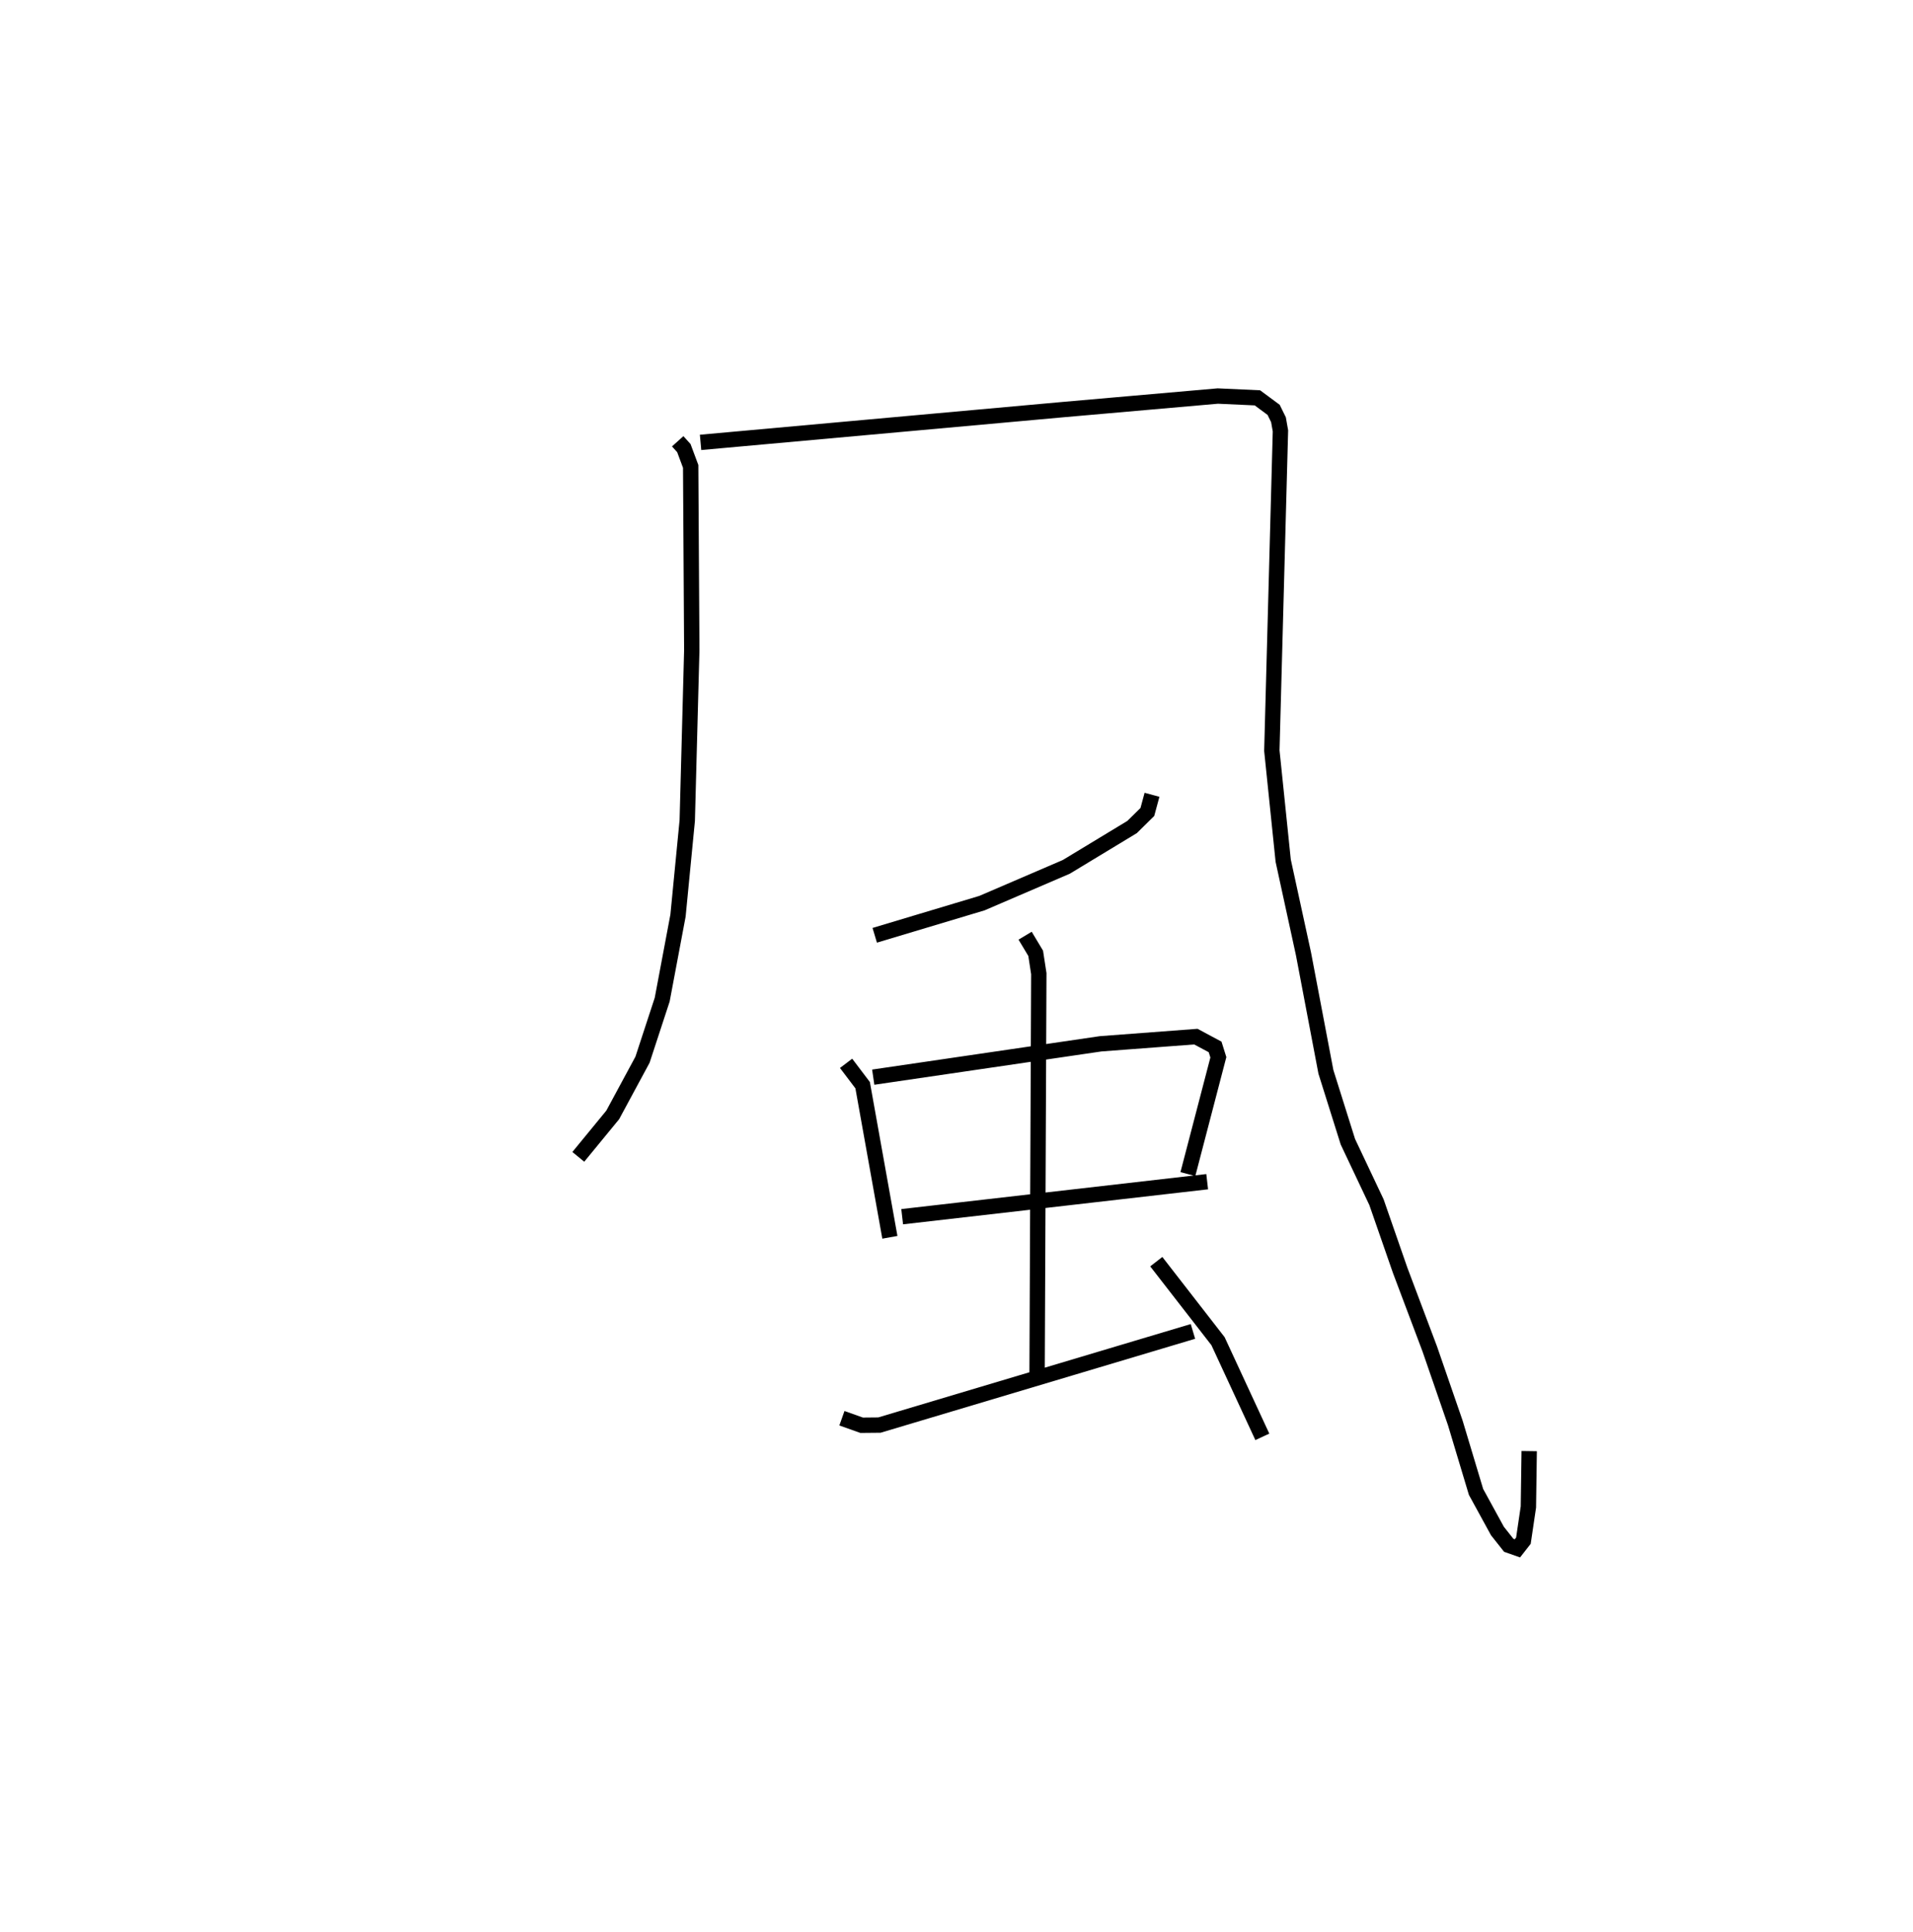 <?xml version="1.0" encoding="utf-8" ?>
<svg baseProfile="full" height="125.858" version="1.1" width="124.604" xmlns="http://www.w3.org/2000/svg" xmlns:ev="http://www.w3.org/2001/xml-events" xmlns:xlink="http://www.w3.org/1999/xlink"><defs /><rect fill="white" height="125.858" width="124.604" x="0" y="0" /><path d="M25,25 m0.0,0.0 m19.142,3.745 l0.401,0.445 0.444,1.19 l0.072,11.968 -0.295,11.101 l-0.602,6.191 -1.03,5.476 l-1.282,3.913 -1.94,3.595 l-2.242,2.733 m7.963,-46.54 l23.638,-2.138 10.052,-0.882 l2.58,0.118 1.057,0.783 l0.316,0.643 0.128,0.727 l-0.56,20.828 0.739,7.167 l1.321,6.069 1.461,7.689 l1.431,4.551 1.864,3.941 l1.542,4.437 1.927,5.118 l1.663,4.818 1.351,4.496 l1.393,2.545 0.737,0.932 l0.566,0.2 0.39,-0.499 l0.325,-2.195 0.052,-3.641 m-24.568,-42.752 l-0.303,1.12 -0.995,0.98 l-4.283,2.594 -5.495,2.363 l-6.984,2.096 m-1.866,8.34 l1.078,1.423 1.774,9.909 m-1.084,-10.431 l14.816,-2.174 6.2,-0.467 l1.252,0.671 0.212,0.675 l-1.985,7.608 m-18.61,2.776 l19.867,-2.28 m-11.859,-16.024 l0.688,1.147 0.204,1.326 l-0.113,26.165 m-12.712,2.794 l1.285,0.457 1.158,-0.011 l20.421,-6.101 m-2.388,-4.544 l4.022,5.18 2.886,6.231 " fill="none" stroke="black" stroke-width="1" /></svg>